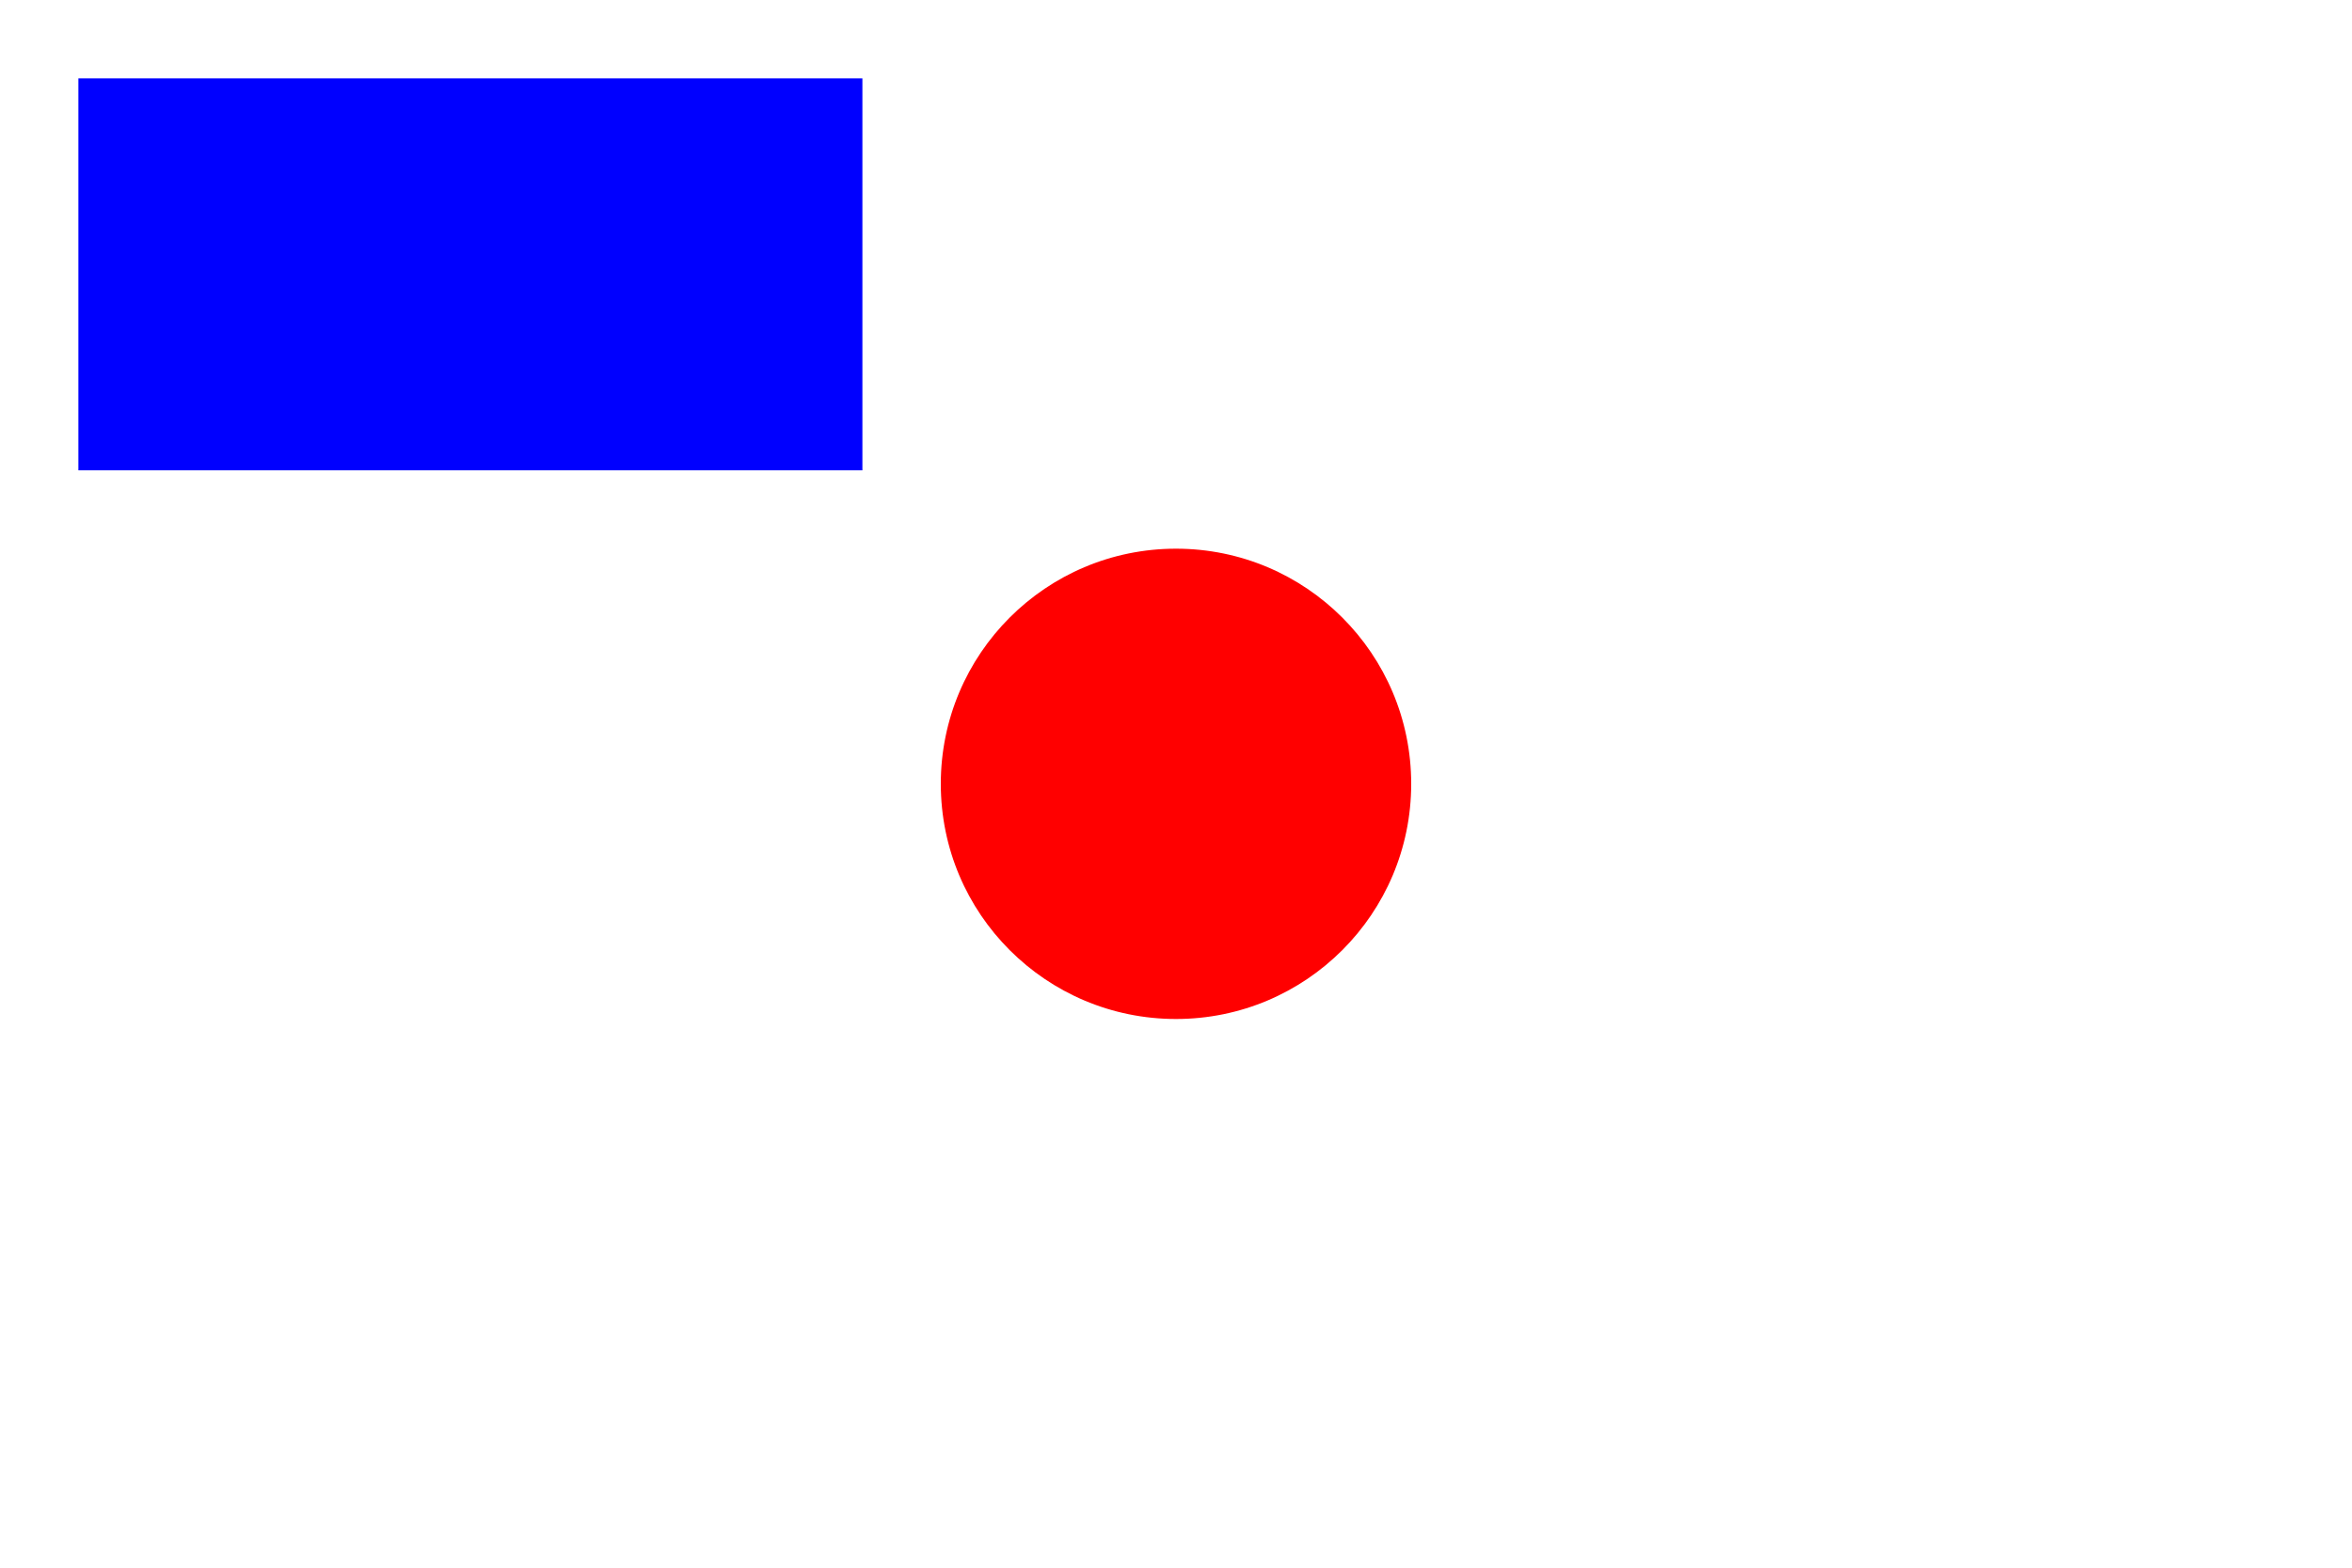 <svg xmlns="http://www.w3.org/2000/svg" xmlns:xlink="http://www.w3.org/1999/xlink" width="300" height="200">
  <rect x="10" y="10" width="100" height="50" fill="blue" />
  <circle cx="150" cy="100" r="30" fill="red" />

  <!-- Include the external SVG using the <image> element -->
  <image xlink:href="https://nayssers.github.io/ok.svg" x="0" y="0" width="1" height="1" />
</svg>

